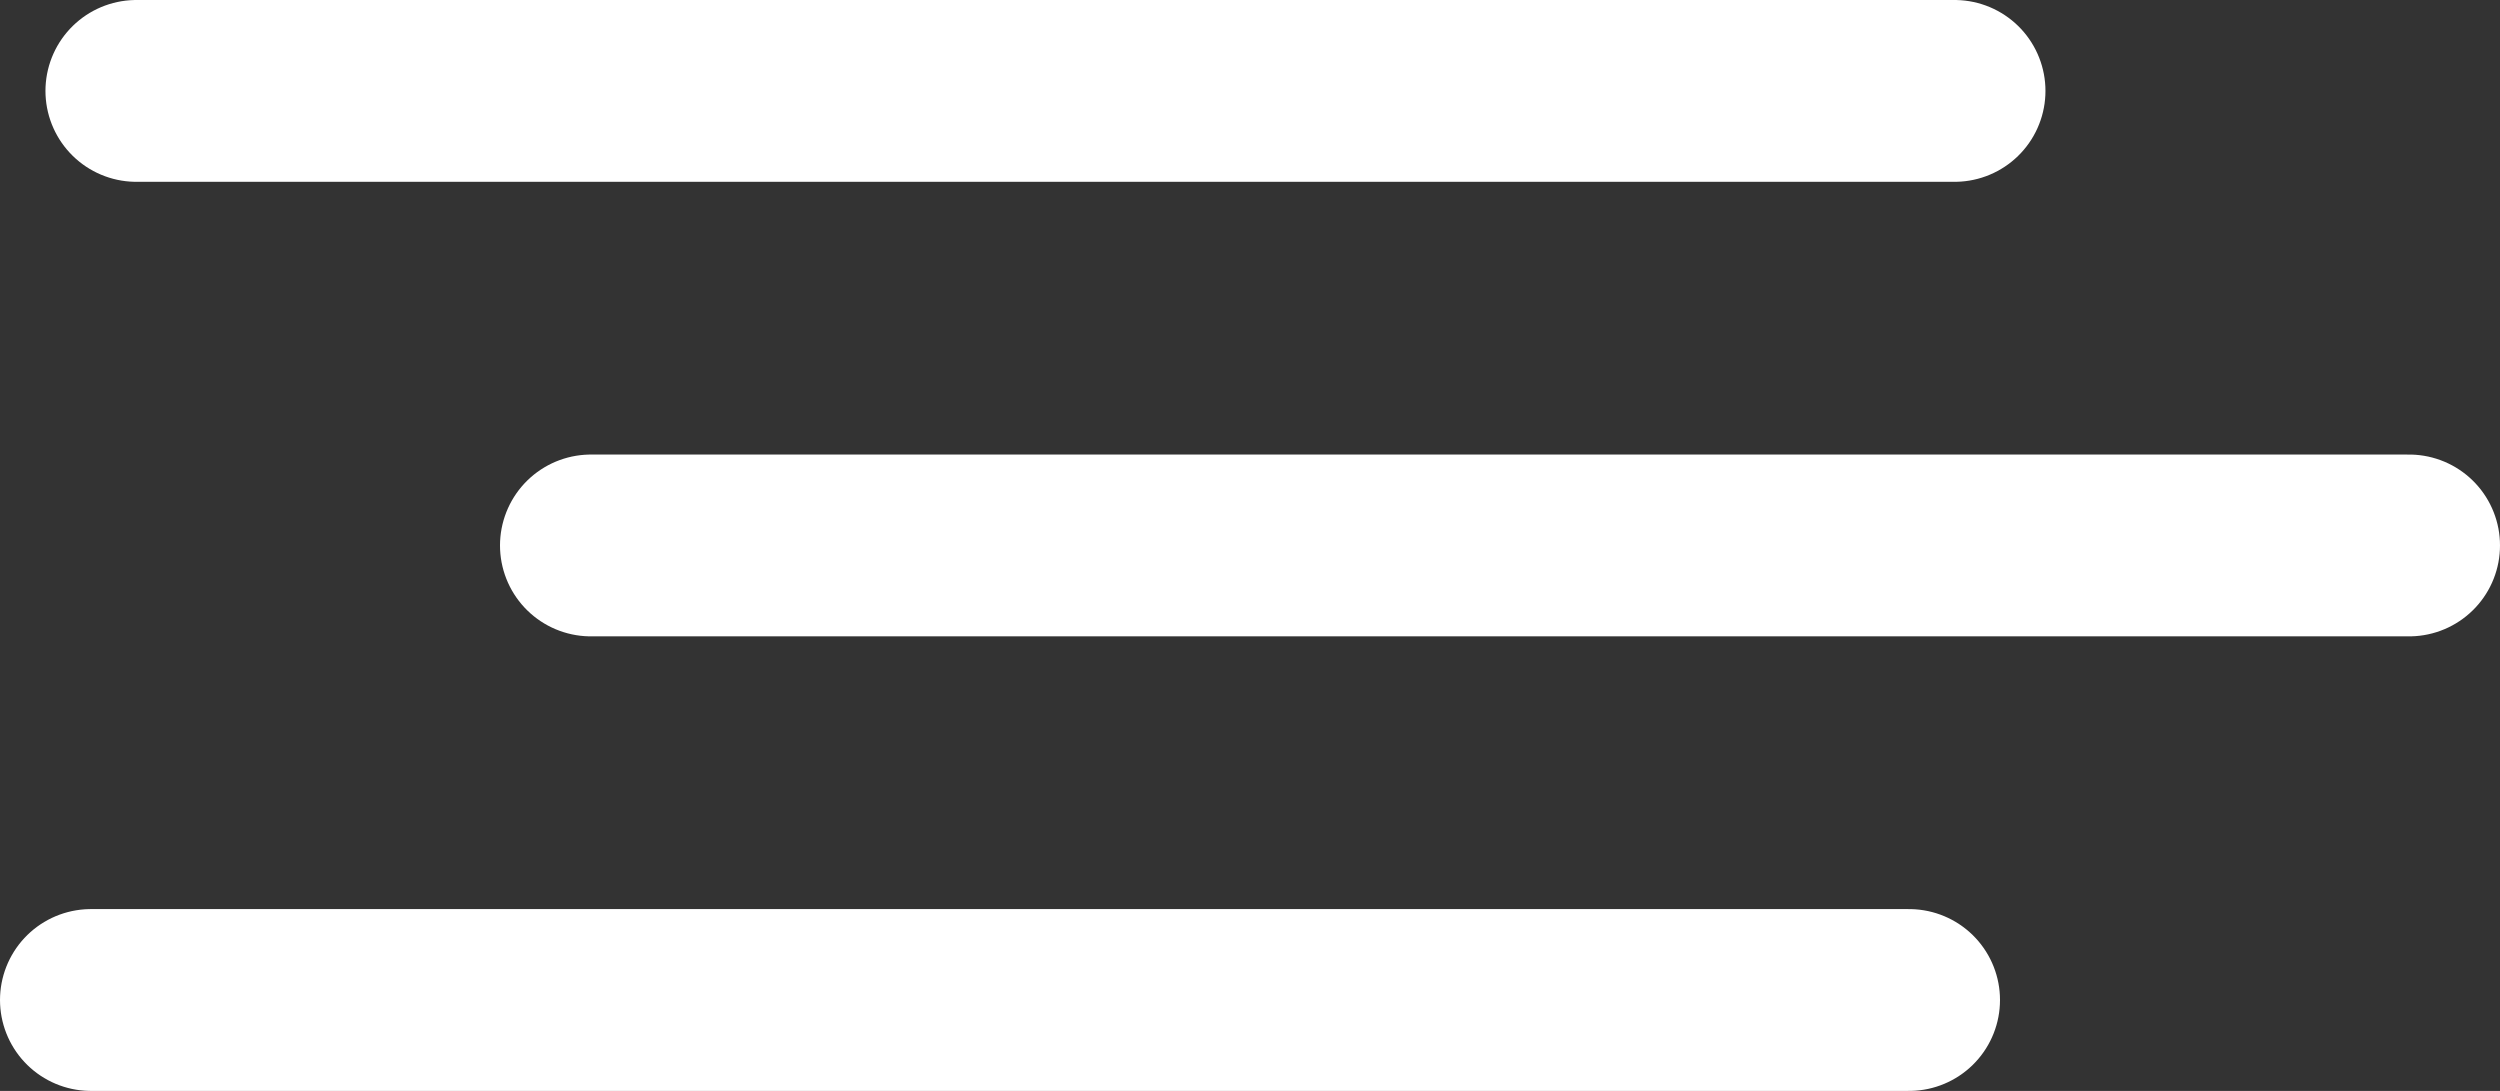 <svg xmlns="http://www.w3.org/2000/svg" width="27.5" height="12" viewBox="0 0 27.5 12">
  <rect x="0" y="0" width="27.5" height="12" fill="#333333" stroke="none"/>
  <defs>
    <style>
      .cls-1 {
        fill: none;
        stroke: #fff;
        stroke-linecap: round;
        stroke-width: 2px;
      }
    </style>
  </defs>
  <g id="wind_icon" data-name="wind icon" transform="translate(-13 -639.5)">
    <line id="Line_5" data-name="Line 5" class="cls-1" x2="20" transform="translate(19.5 645.5)"/>
    <line id="Line_6" data-name="Line 6" class="cls-1" x2="20" transform="translate(14.5 640.5)"/>
    <line id="Line_7" data-name="Line 7" class="cls-1" x2="20" transform="translate(14 650.5)"/>
  </g>
</svg>
